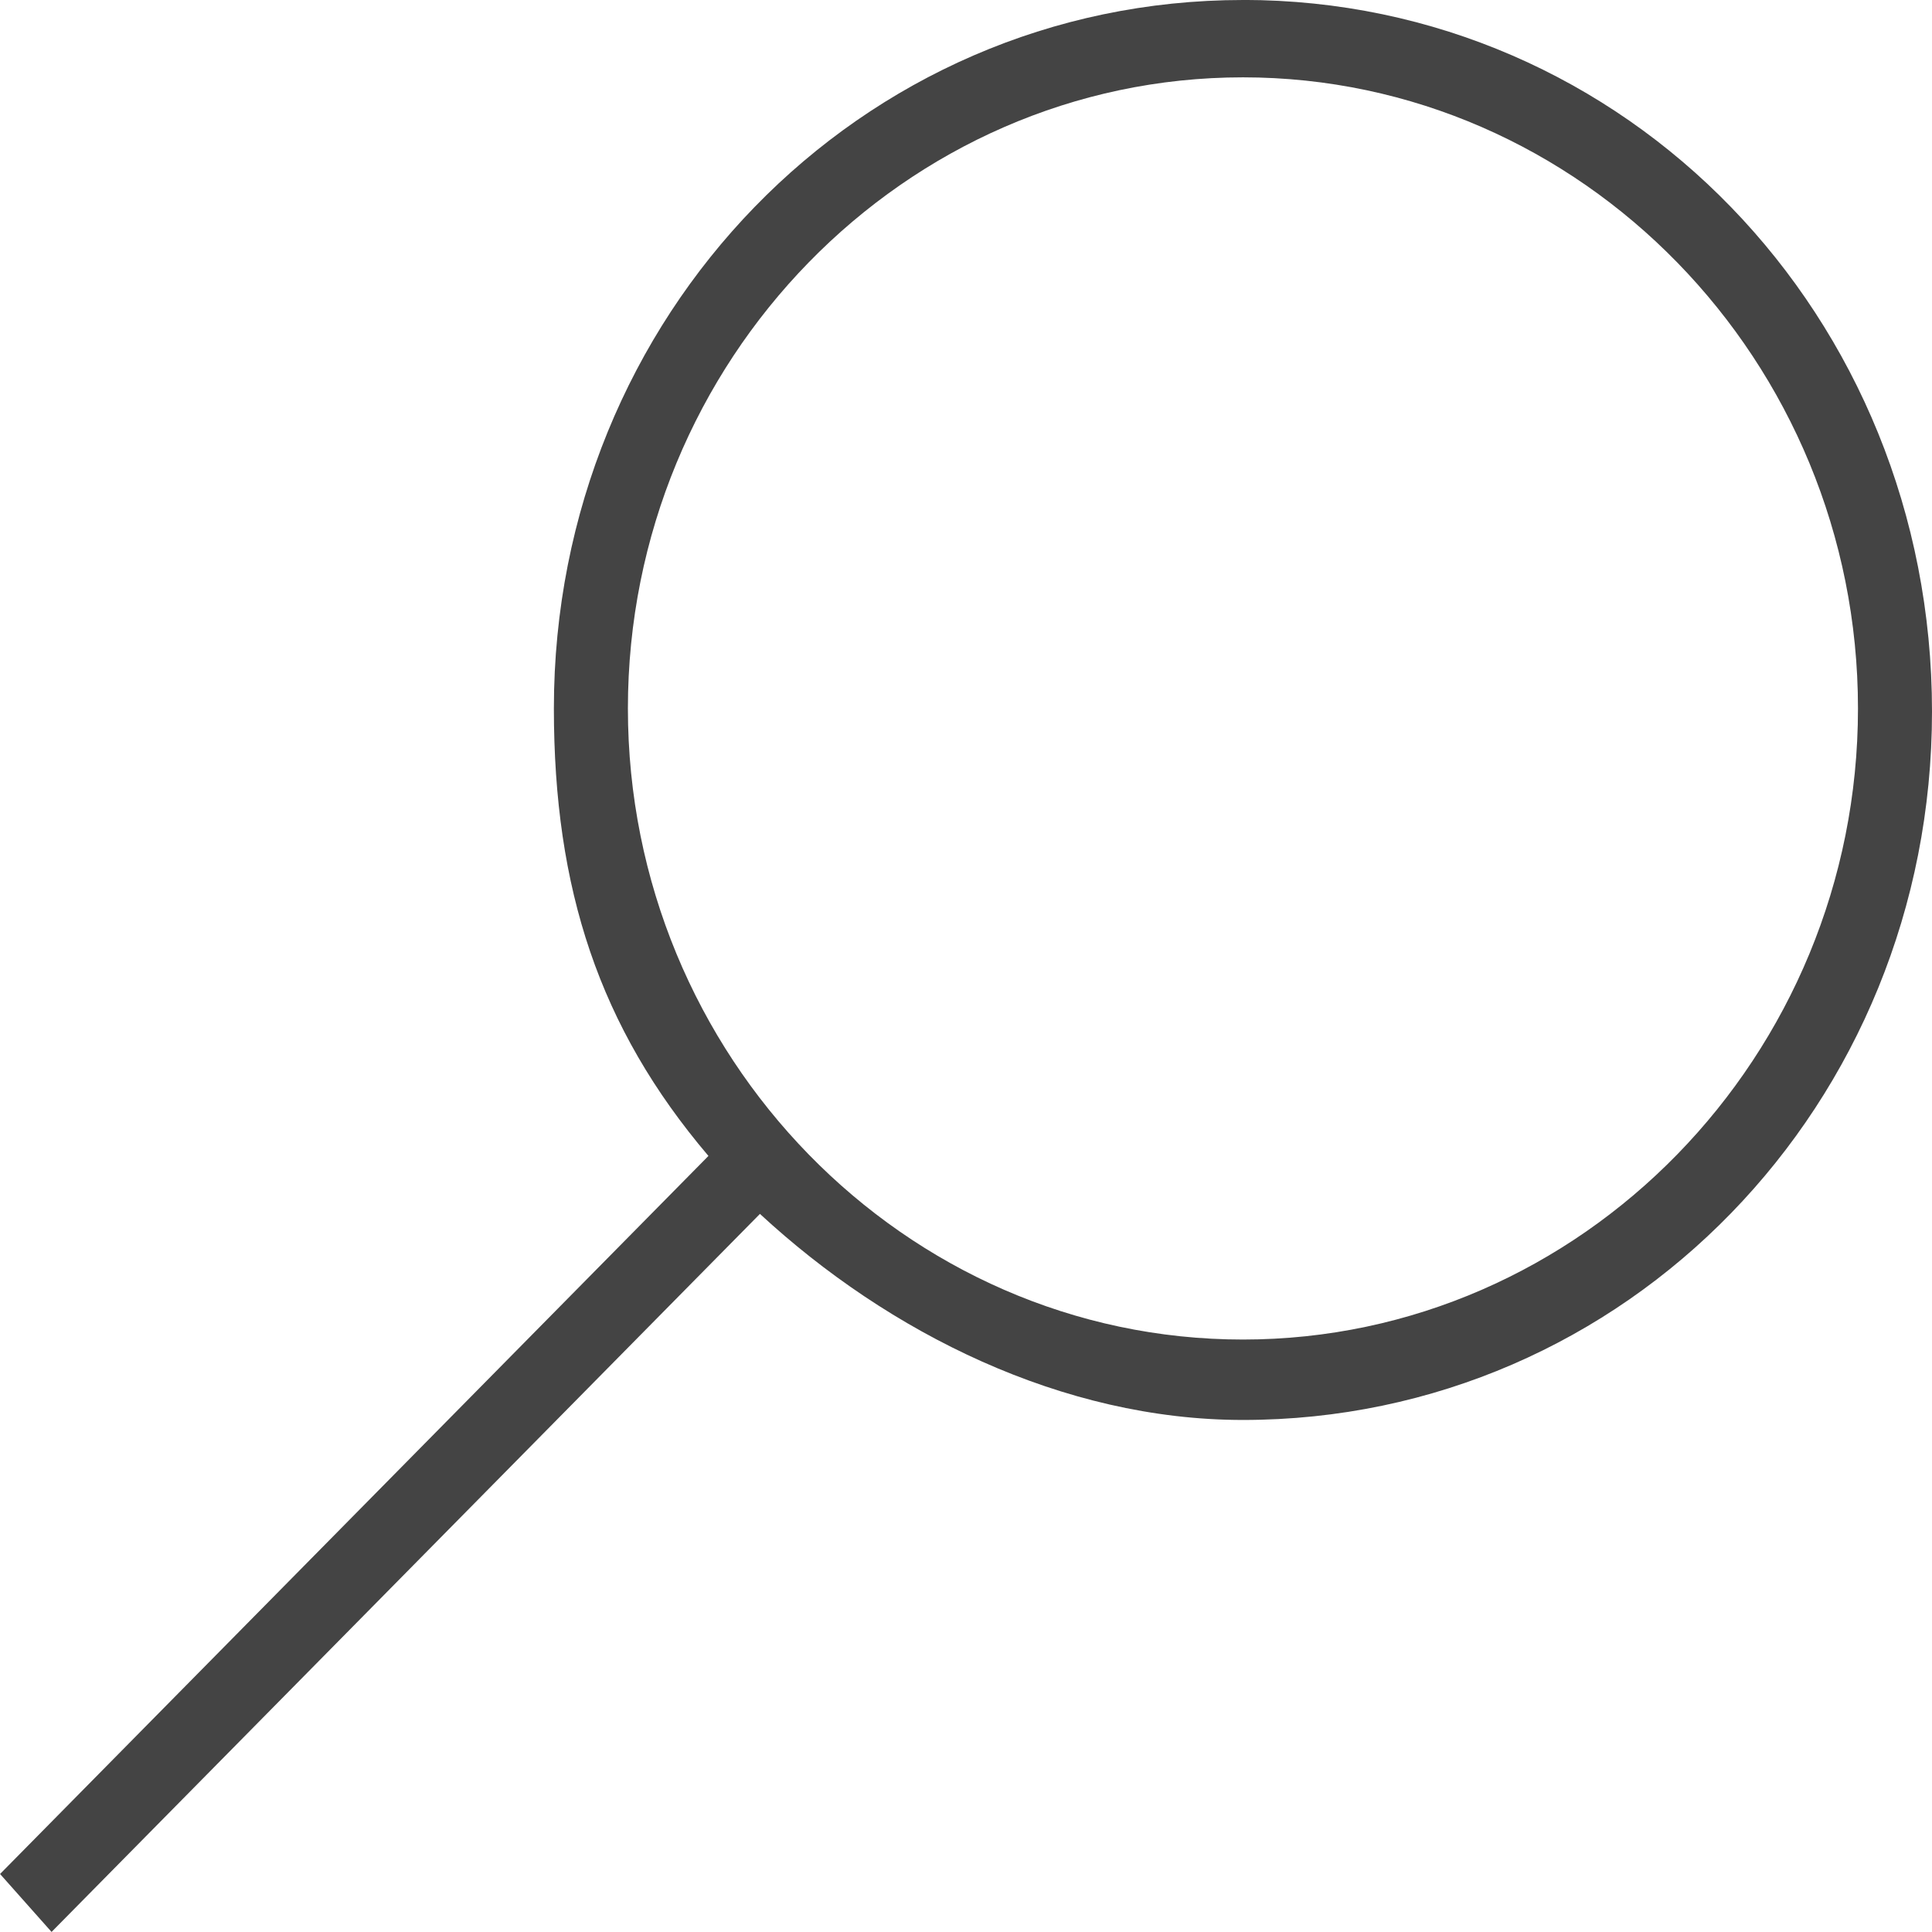 <?xml version="1.0" encoding="utf-8"?>
<!-- Generated by IcoMoon.io -->
<!DOCTYPE svg PUBLIC "-//W3C//DTD SVG 1.1//EN" "http://www.w3.org/Graphics/SVG/1.1/DTD/svg11.dtd">
<svg version="1.1" xmlns="http://www.w3.org/2000/svg" xmlns:xlink="http://www.w3.org/1999/xlink" width="32" height="32" viewBox="0 0 32 32">
<path fill="#444444" d="M20.587 0c-6.347 0-11.413 5.227-11.413 11.733 0 2.987 0.747 5.28 2.56 7.413l-11.733 11.893 0.853 0.96 11.733-11.893c2.133 1.973 5.013 3.413 8 3.413 6.347 0 11.413-5.227 11.413-11.733 0-6.56-5.067-11.787-11.413-11.787zM20.587 22.187c-5.6 0-10.187-4.693-10.187-10.453s4.587-10.453 10.187-10.453c5.6 0 10.187 4.693 10.187 10.453s-4.587 10.453-10.187 10.453z"></path>
</svg>
